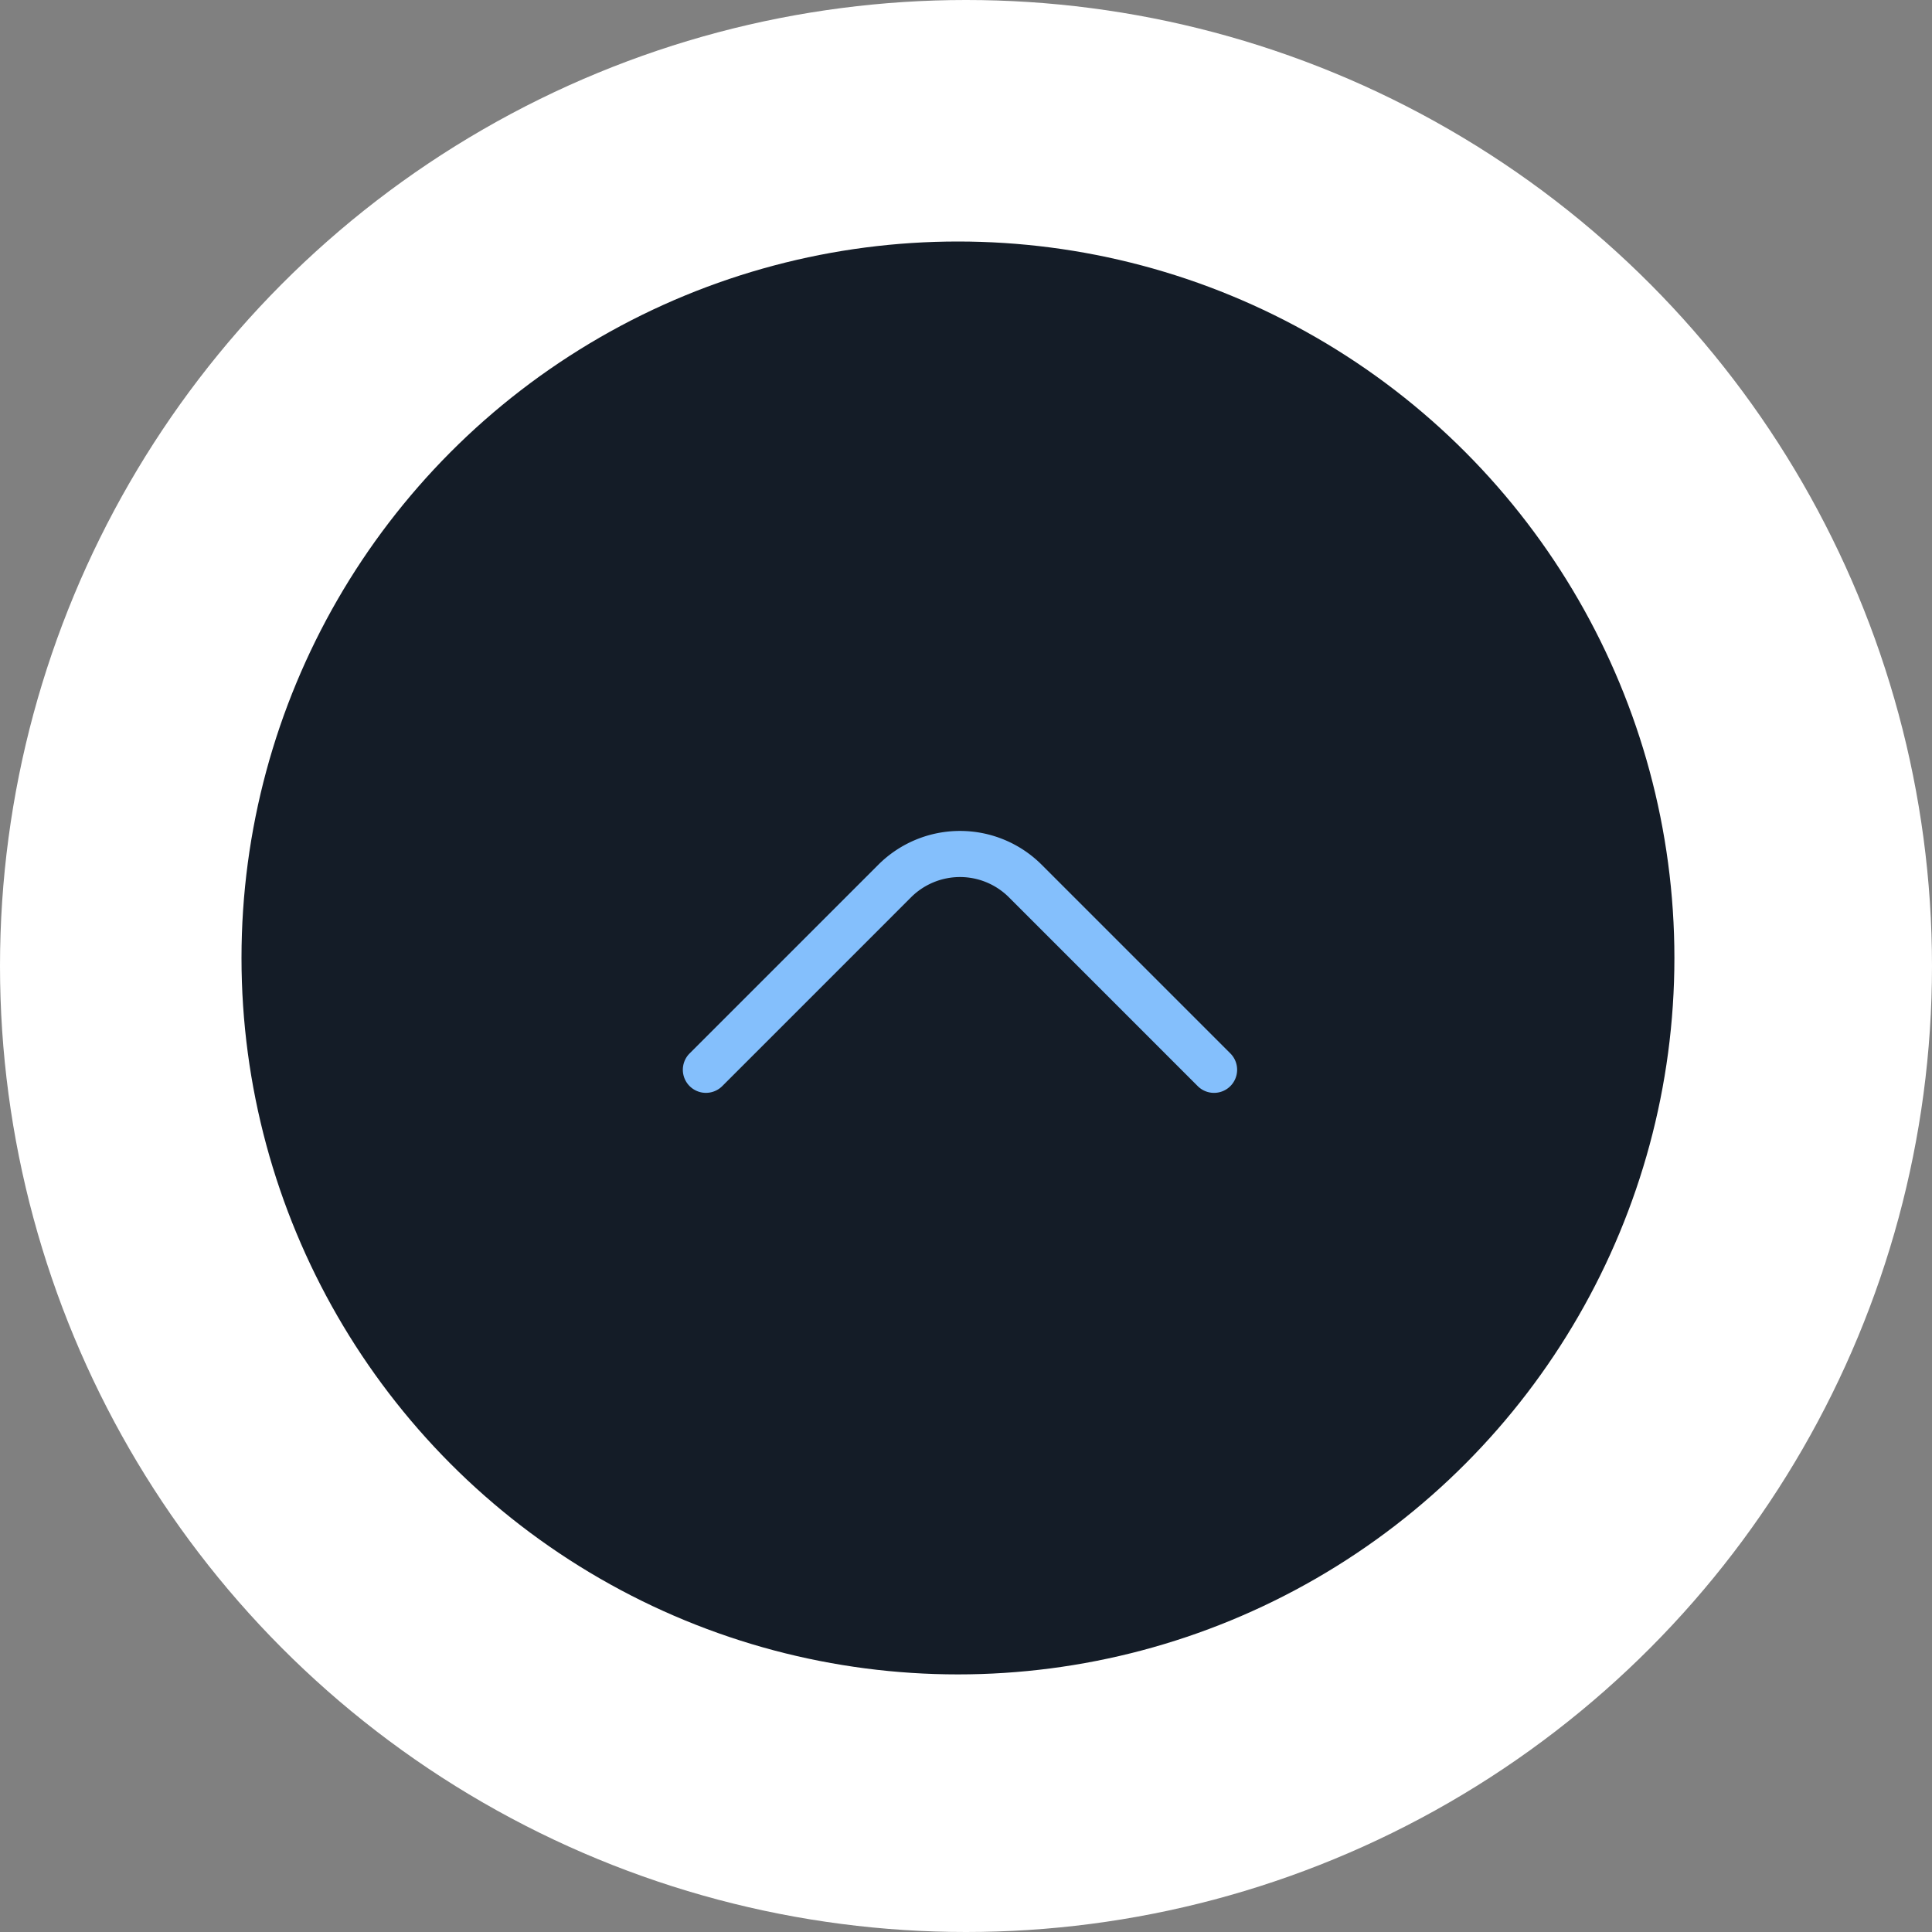 <svg xmlns="http://www.w3.org/2000/svg" width="120" height="120" viewBox="0 0 120 120">
  <rect x="0" y="0" width="120" height="120" fill="#808080" stroke="none"/>
  <defs>
    <style>
      .cls-1 {
      fill: #fff;
      }

      .cls-2 {
      fill: #141C27;
      }

      .cls-3 {
      fill: #84BFFC;
      }
    </style>
  </defs>
  <g id="Group_2094" data-name="Group 2094" transform="translate(-913 -4924)">
    <circle id="Ellipse_734" data-name="Ellipse 734" class="cls-1" cx="60" cy="60" r="60" transform="translate(913 4924)"/>
    <circle id="Ellipse_735" data-name="Ellipse 735" class="cls-2" cx="44.5" cy="44.5" r="44.5" transform="translate(928 4939)"/>
    <path id="fi-rr-angle-right" class="cls-3" d="M1.434,34.427A1.434,1.434,0,0,1,.42,31.978L12.143,20.256a4.3,4.3,0,0,0,0-6.085L.42,2.449A1.434,1.434,0,1,1,2.449.42L14.171,12.143a7.179,7.179,0,0,1,0,10.142L2.449,34.007A1.434,1.434,0,0,1,1.434,34.427Z" transform="translate(955.413 4991.879) rotate(-90)"/>
  </g>
</svg>
